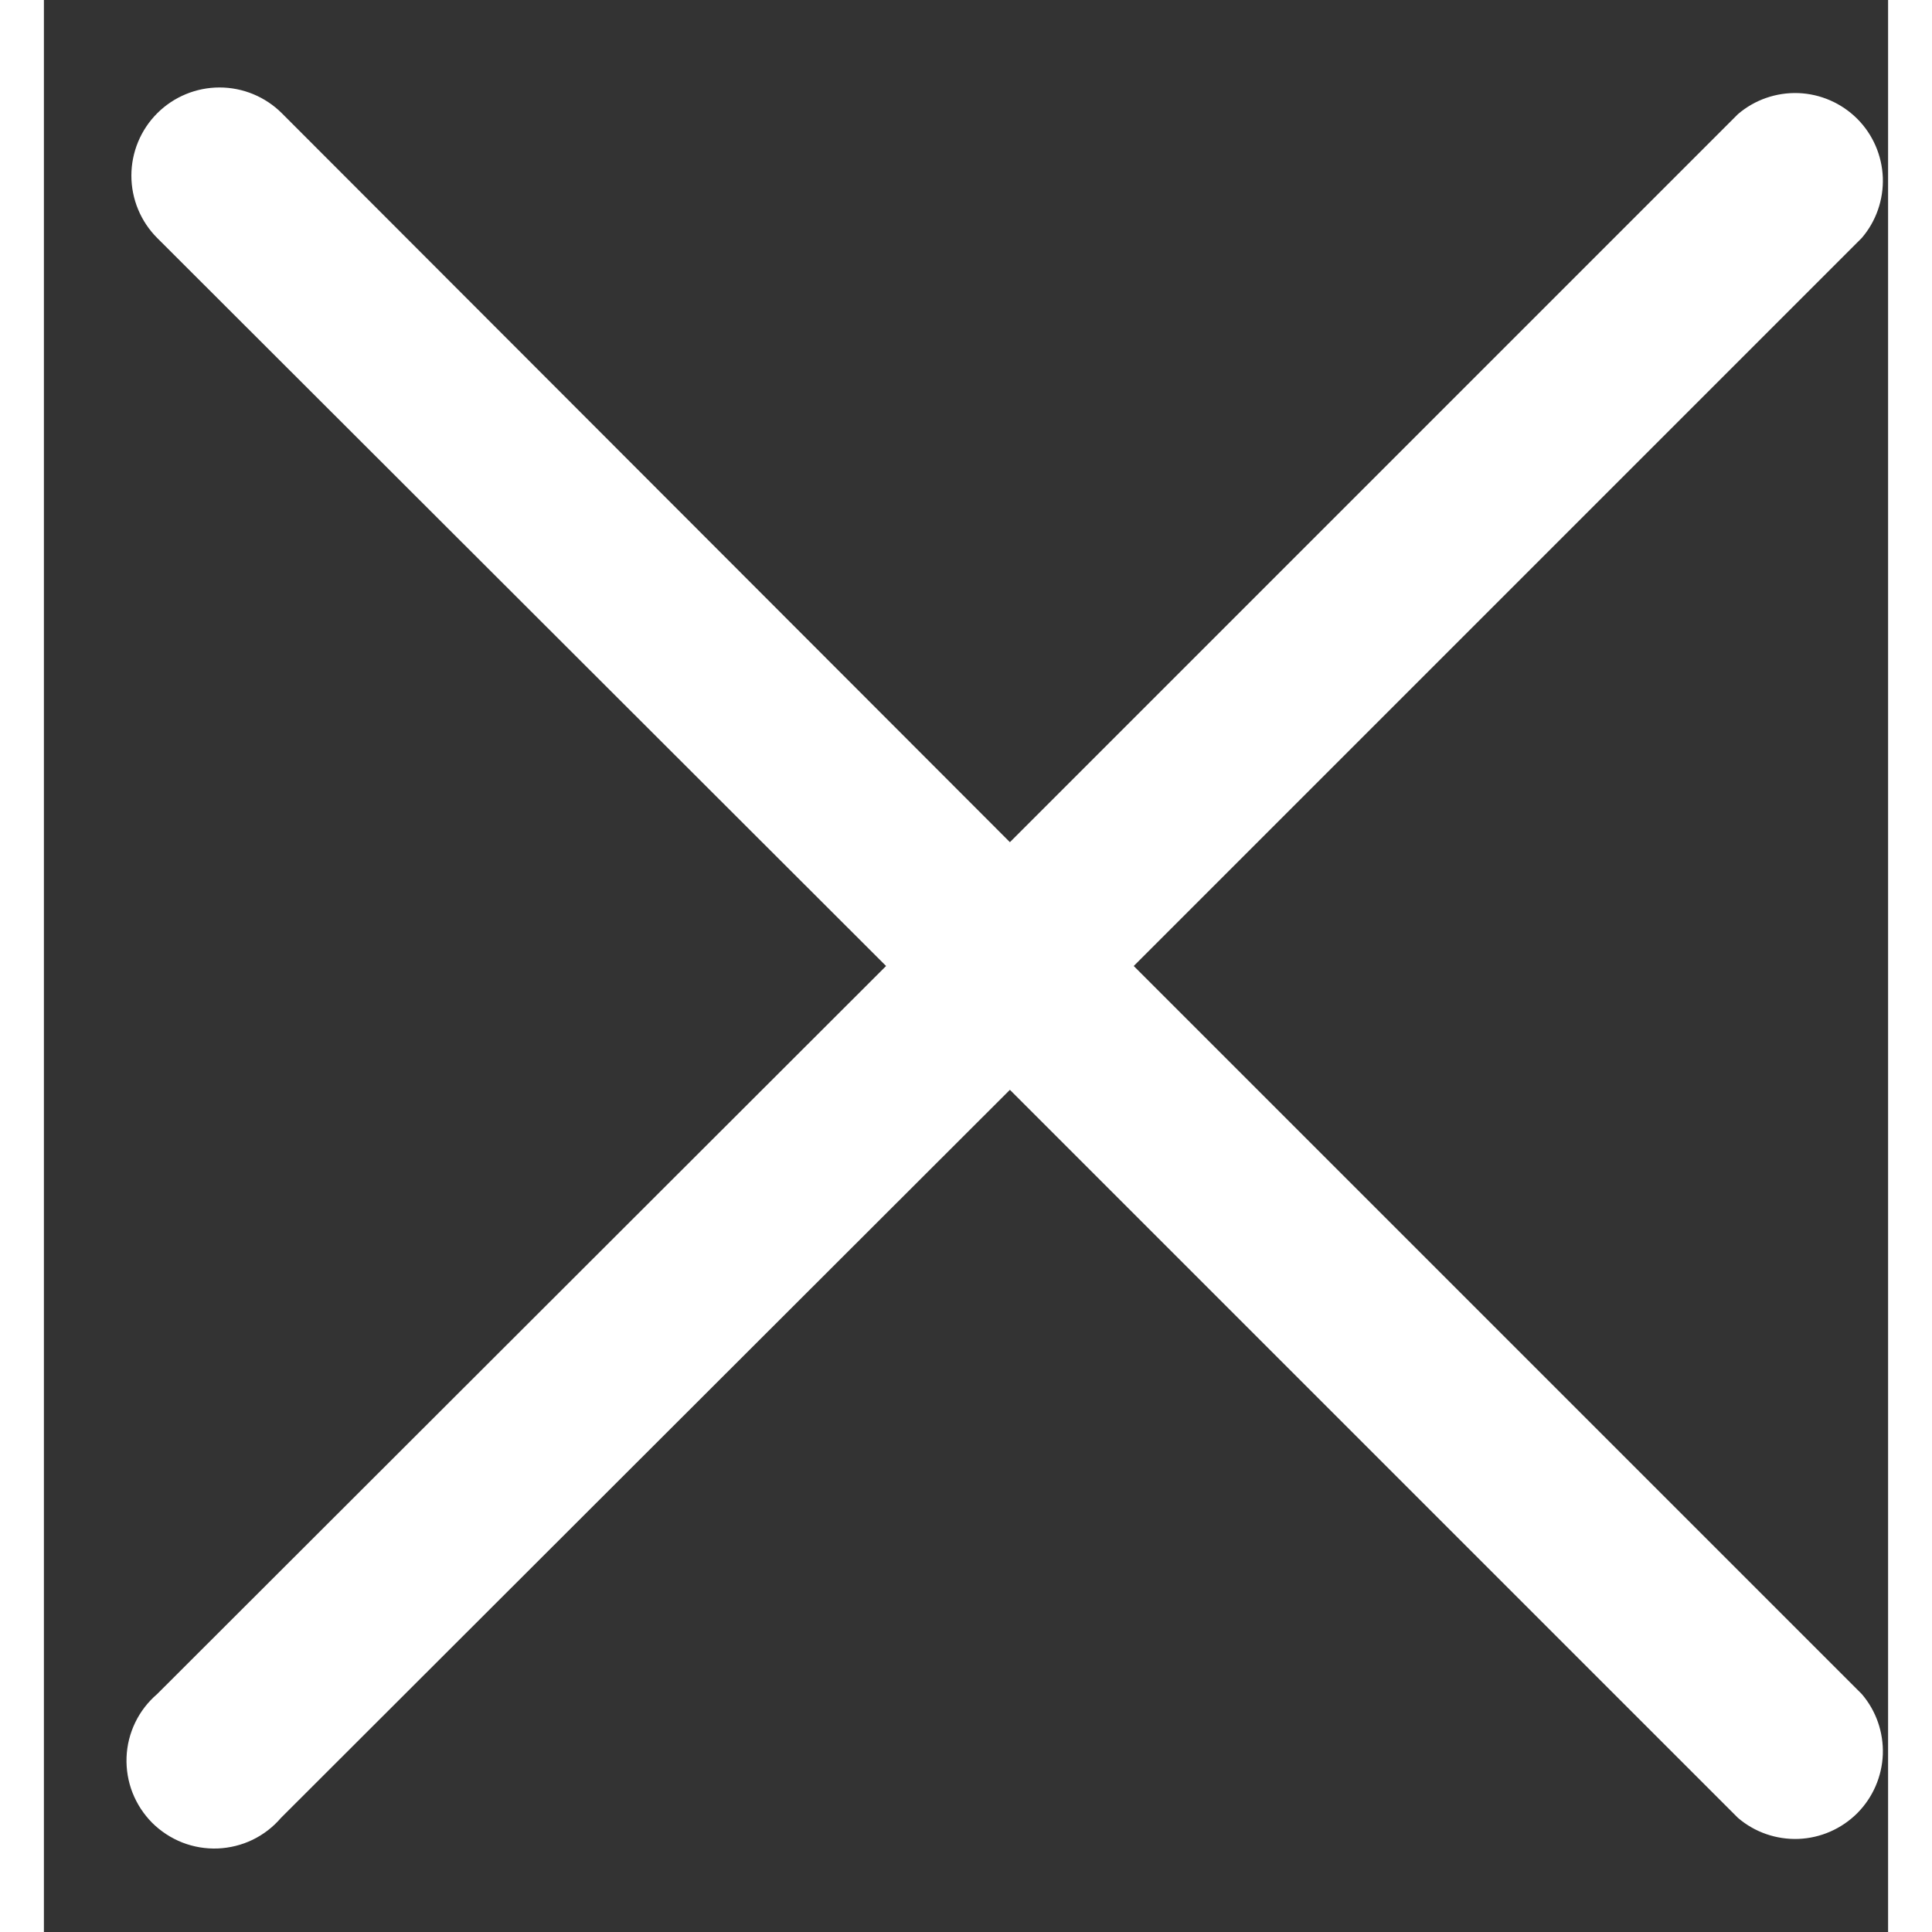 <svg class="lg:scale-1 absolute z-10 translate-x-[90vw] translate-y-[-30px] scale-[0.8] cursor-pointer lg:translate-x-[780px] lg:translate-y-[40px]" width="30" height="30" viewBox="0 0 21 22" fill="none" xmlns="http://www.w3.org/2000/svg"><rect x="0" y="0" width="21" height="22" fill="#333333" stroke="none"/><path d="M12.41 11L20.7 2.71C20.864 2.519 20.949 2.273 20.94 2.021C20.93 1.769 20.826 1.53 20.648 1.352C20.469 1.174 20.231 1.07 19.979 1.06C19.727 1.051 19.481 1.136 19.29 1.3L11 9.59L2.71 1.29C2.522 1.102 2.266 0.996 2 0.996C1.734 0.996 1.478 1.102 1.29 1.29C1.102 1.478 0.996 1.734 0.996 2C0.996 2.266 1.102 2.522 1.29 2.71L9.59 11L1.29 19.29C1.185 19.38 1.1 19.49 1.04 19.614C0.98 19.738 0.946 19.873 0.941 20.011C0.936 20.149 0.959 20.286 1.009 20.414C1.06 20.543 1.136 20.659 1.233 20.757C1.331 20.854 1.447 20.93 1.576 20.981C1.704 21.031 1.841 21.054 1.979 21.049C2.117 21.043 2.252 21.01 2.376 20.95C2.5 20.89 2.61 20.805 2.7 20.7L11 12.41L19.29 20.7C19.481 20.864 19.727 20.949 19.979 20.94C20.231 20.93 20.469 20.826 20.648 20.648C20.826 20.469 20.93 20.231 20.94 19.979C20.949 19.727 20.864 19.481 20.7 19.29L12.41 11Z" fill="white" class=""/></svg>